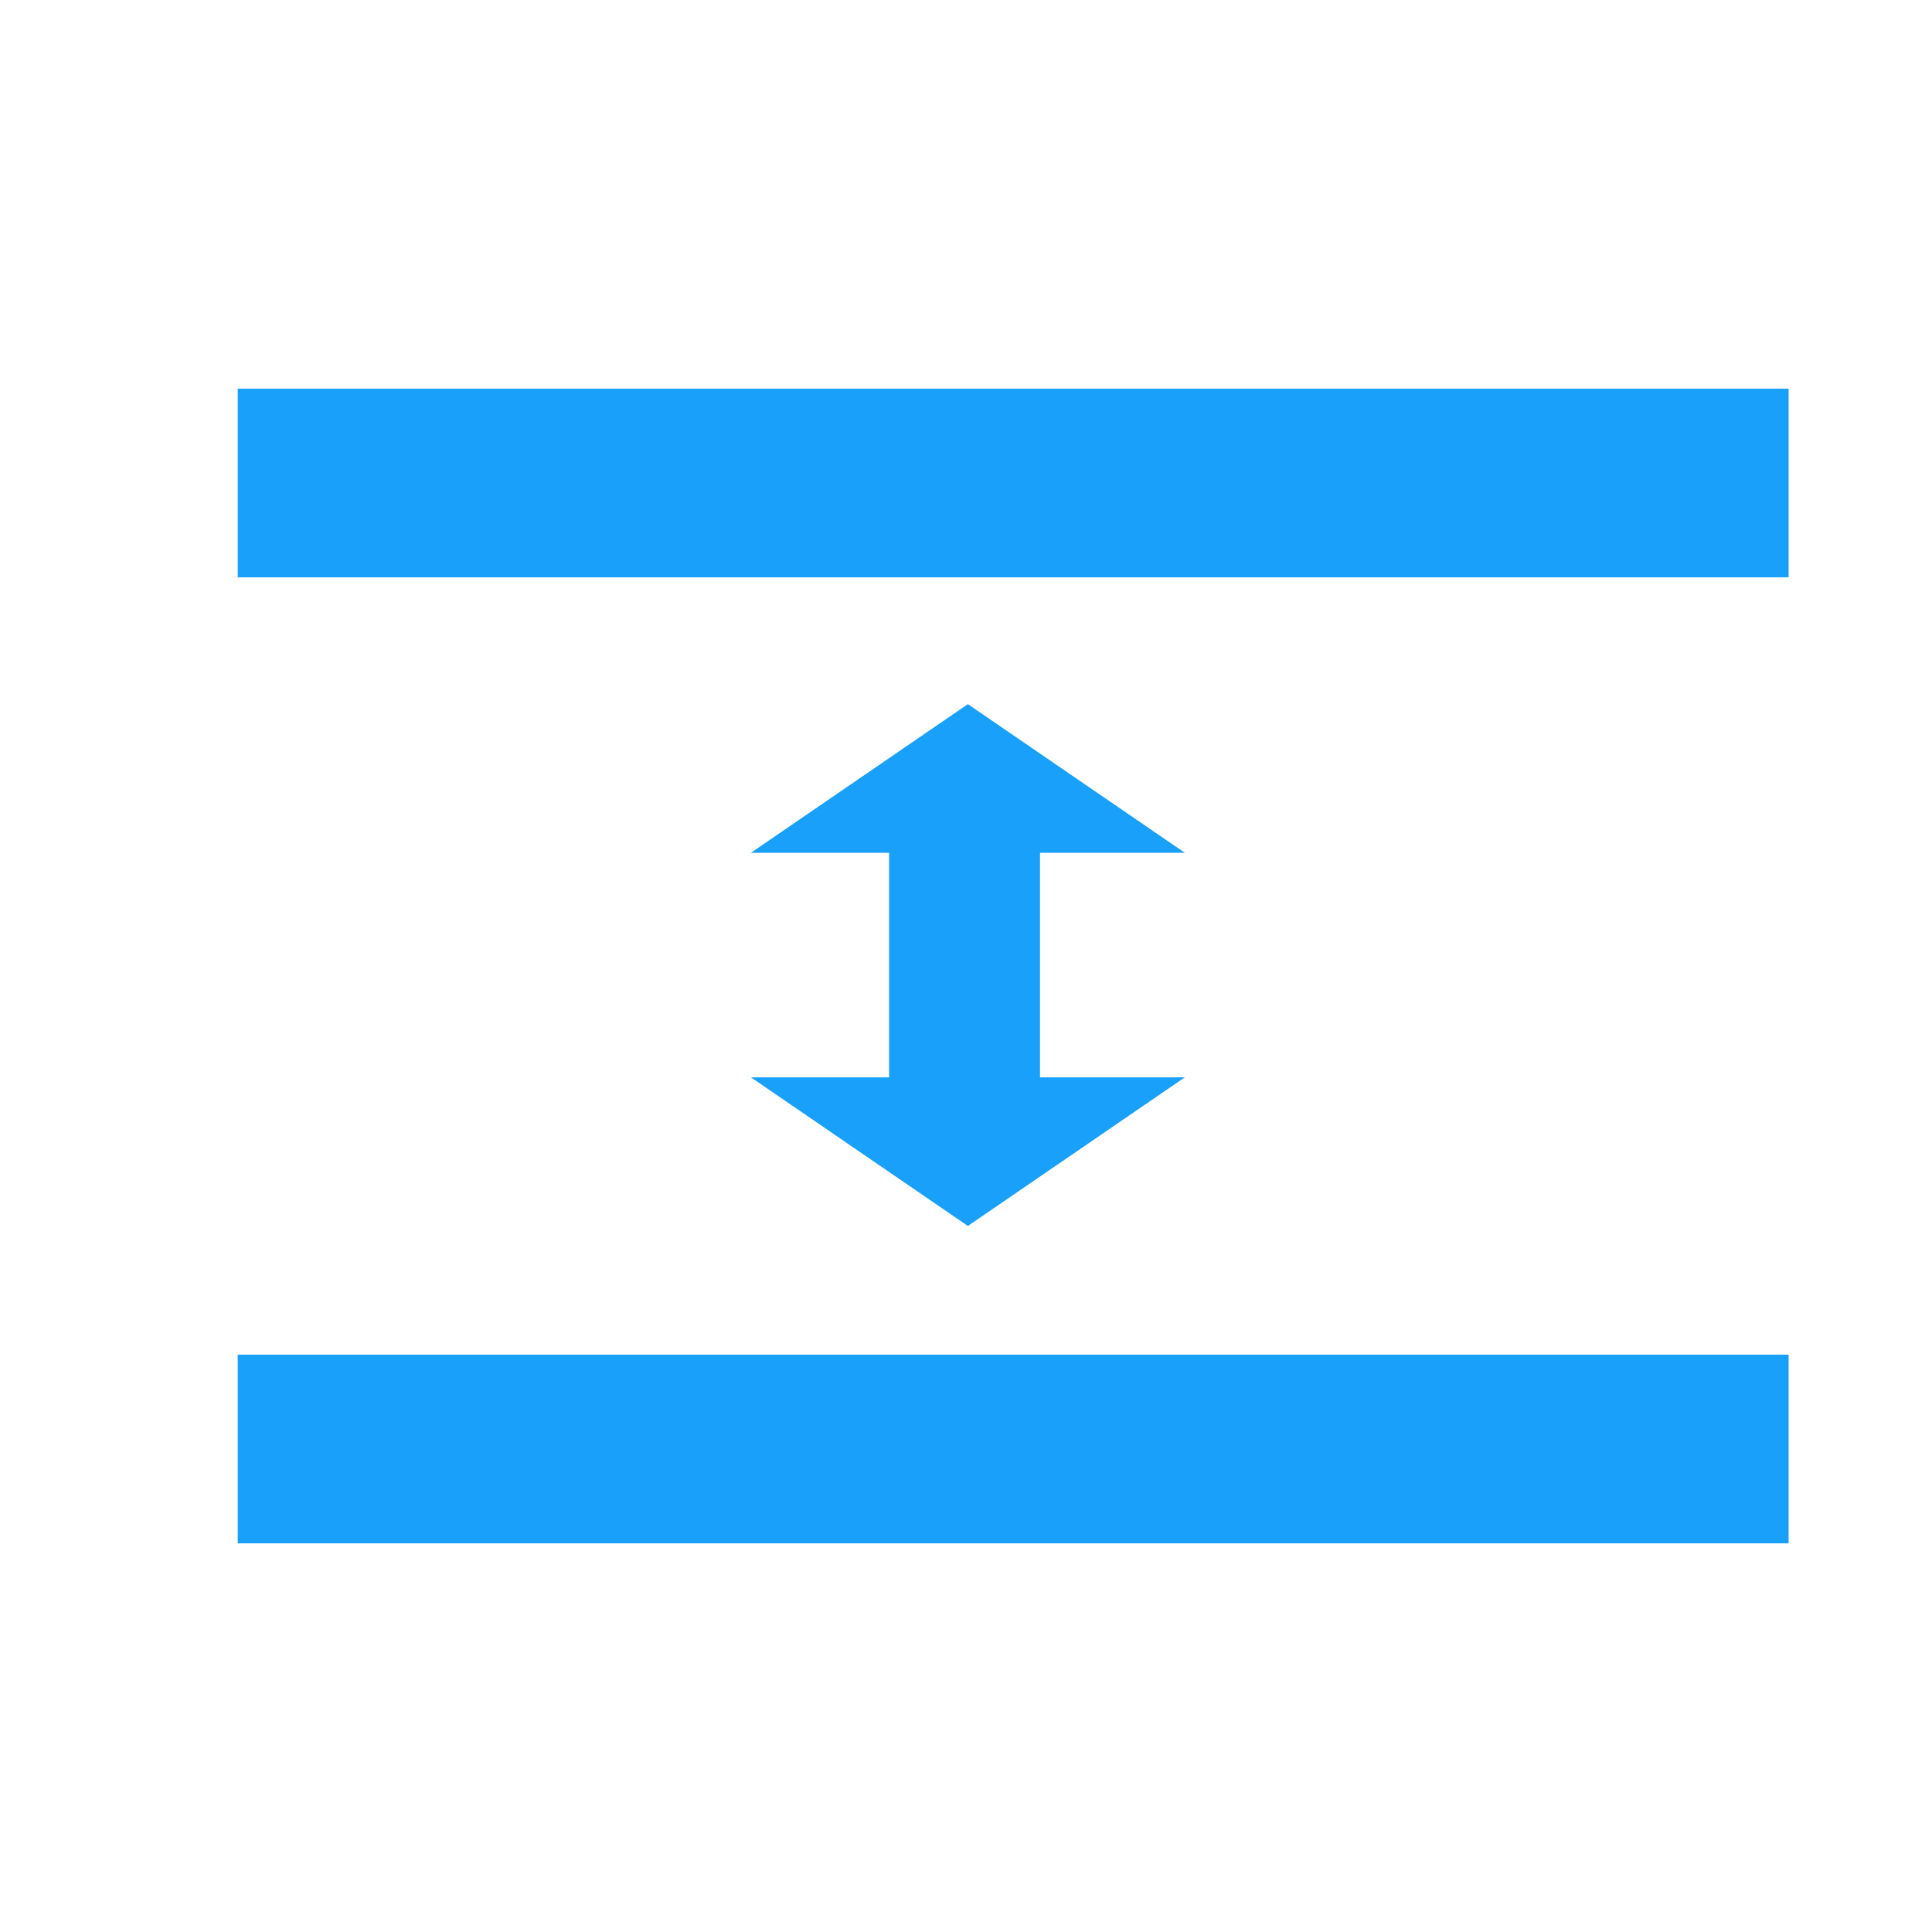 <svg width="512" height="512" viewBox="0 0 512 512" fill="none" xmlns="http://www.w3.org/2000/svg">
<path d="M449 153L474 153L474 103L449 103L449 153ZM449 103L63 103L63 153L449 153L449 103Z" fill="#18A0FB"/>
<path d="M449 409L474 409L474 359L449 359L449 409ZM449 359L63 359L63 409L449 409L449 359Z" fill="#18A0FB"/>
<path d="M255.615 209.5L255.615 302.5" stroke="#18A0FB" stroke-width="40"/>
<path d="M314 226H199L256.5 186.606L314 226Z" fill="#18A0FB"/>
<path d="M199 285.5L314 285.5L256.5 324.894L199 285.5Z" fill="#18A0FB"/>
</svg>

